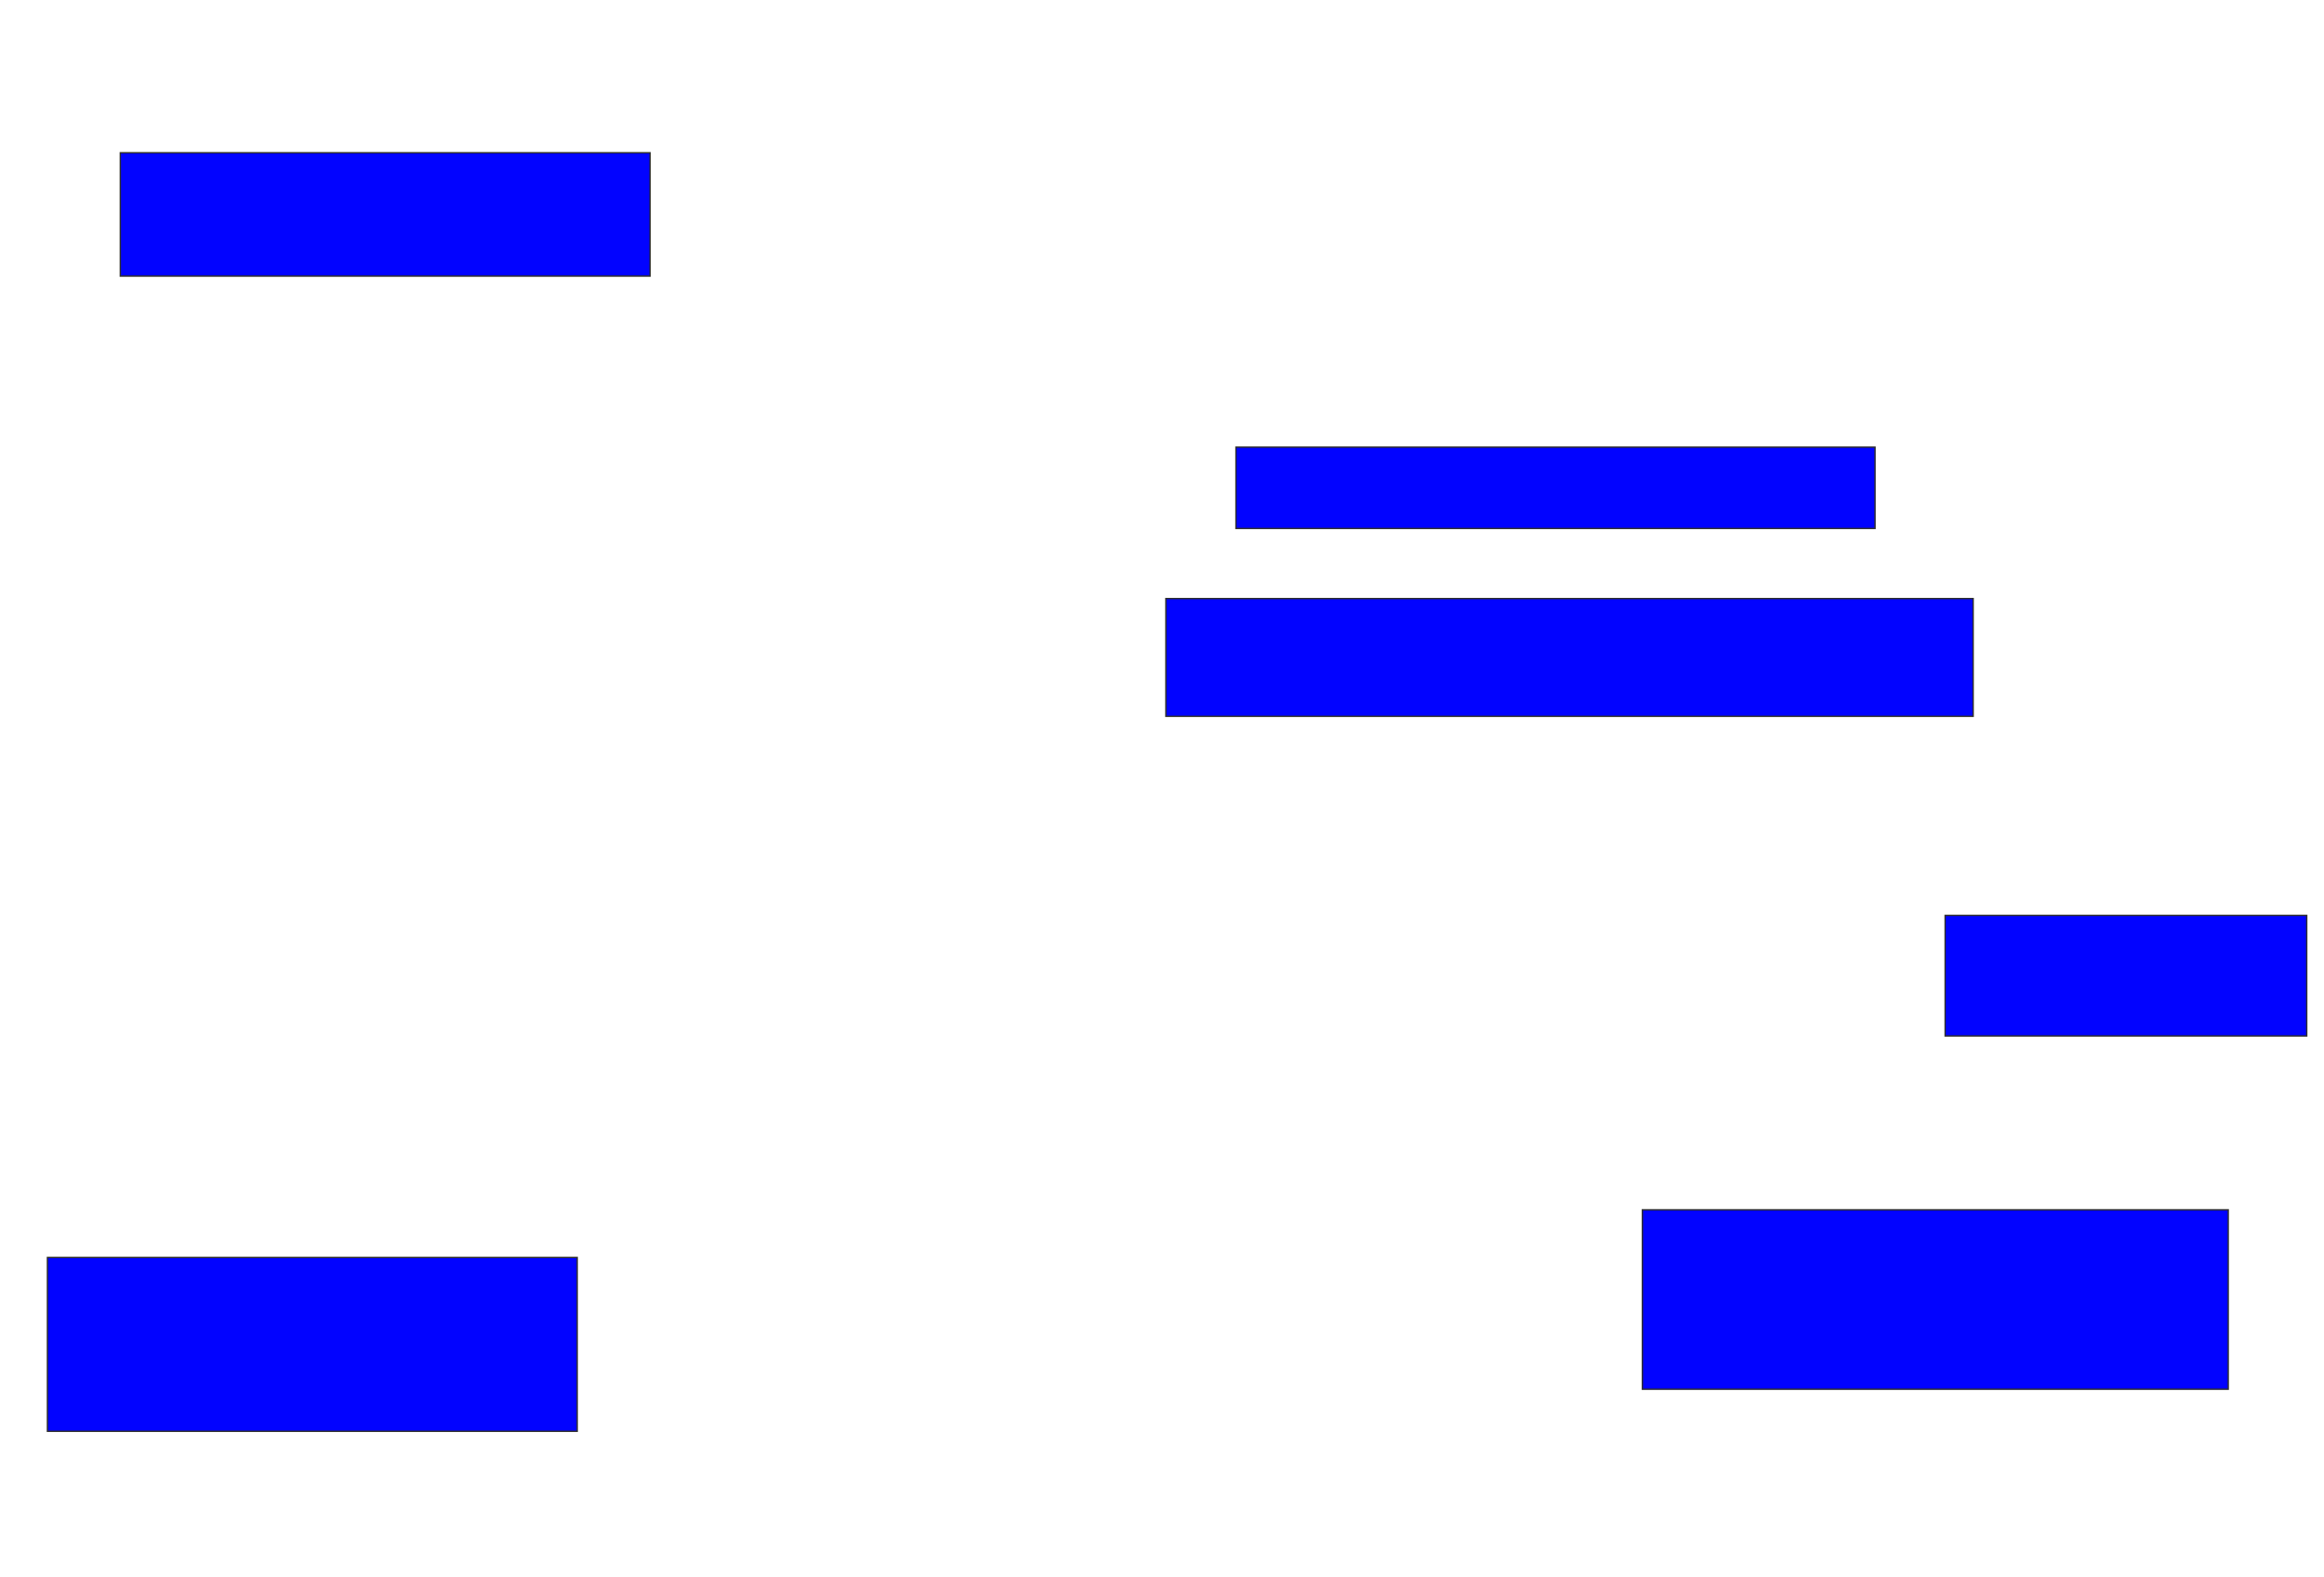 <svg xmlns="http://www.w3.org/2000/svg" width="1692" height="1148">
 <!-- Created with Image Occlusion Enhanced -->
 <g>
  <title>Labels</title>
 </g>
 <g>
  <title>Masks</title>
  <rect id="ab2ec43ee5b84860a314f8463bc4e81e-ao-1" height="89.796" width="385.714" y="111.184" x="87.592" stroke="#2D2D2D" fill="#0203ff"/>
  <rect id="ab2ec43ee5b84860a314f8463bc4e81e-ao-2" height="59.184" width="465.306" y="325.469" x="899.837" stroke="#2D2D2D" fill="#0203ff"/>
  <rect id="ab2ec43ee5b84860a314f8463bc4e81e-ao-3" height="85.714" width="587.755" y="435.673" x="848.816" stroke="#2D2D2D" fill="#0203ff"/>
  <rect id="ab2ec43ee5b84860a314f8463bc4e81e-ao-4" height="87.755" width="263.265" y="666.286" x="1416.163" stroke="#2D2D2D" fill="#0203ff"/>
  <rect id="ab2ec43ee5b84860a314f8463bc4e81e-ao-5" height="130.612" width="426.531" y="880.571" x="1195.755" stroke="#2D2D2D" fill="#0203ff"/>
  
  <rect stroke="#2D2D2D" id="ab2ec43ee5b84860a314f8463bc4e81e-ao-7" height="126.531" width="385.714" y="915.265" x="34.531" fill="#0203ff"/>
 </g>
</svg>